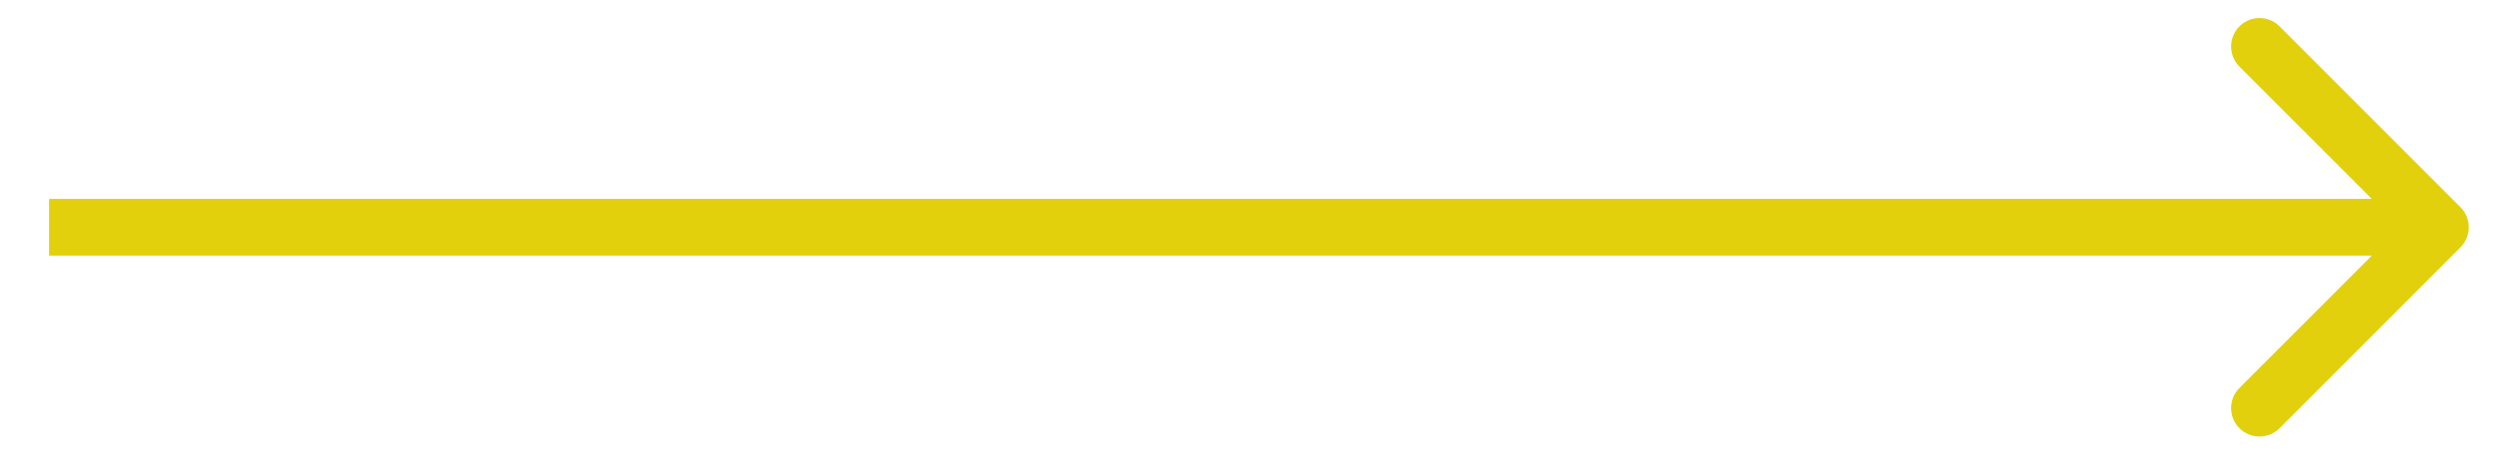 <svg width="44" height="8" viewBox="0 0 44 8" fill="none" xmlns="http://www.w3.org/2000/svg">
<path d="M43.303 4.354C43.499 4.158 43.499 3.842 43.303 3.646L40.121 0.464C39.926 0.269 39.61 0.269 39.414 0.464C39.219 0.66 39.219 0.976 39.414 1.172L42.243 4L39.414 6.828C39.219 7.024 39.219 7.34 39.414 7.536C39.61 7.731 39.926 7.731 40.121 7.536L43.303 4.354ZM0.864 4.5L42.95 4.5L42.95 3.5L0.864 3.5L0.864 4.5Z" fill="#E2D00C"/>
</svg>
